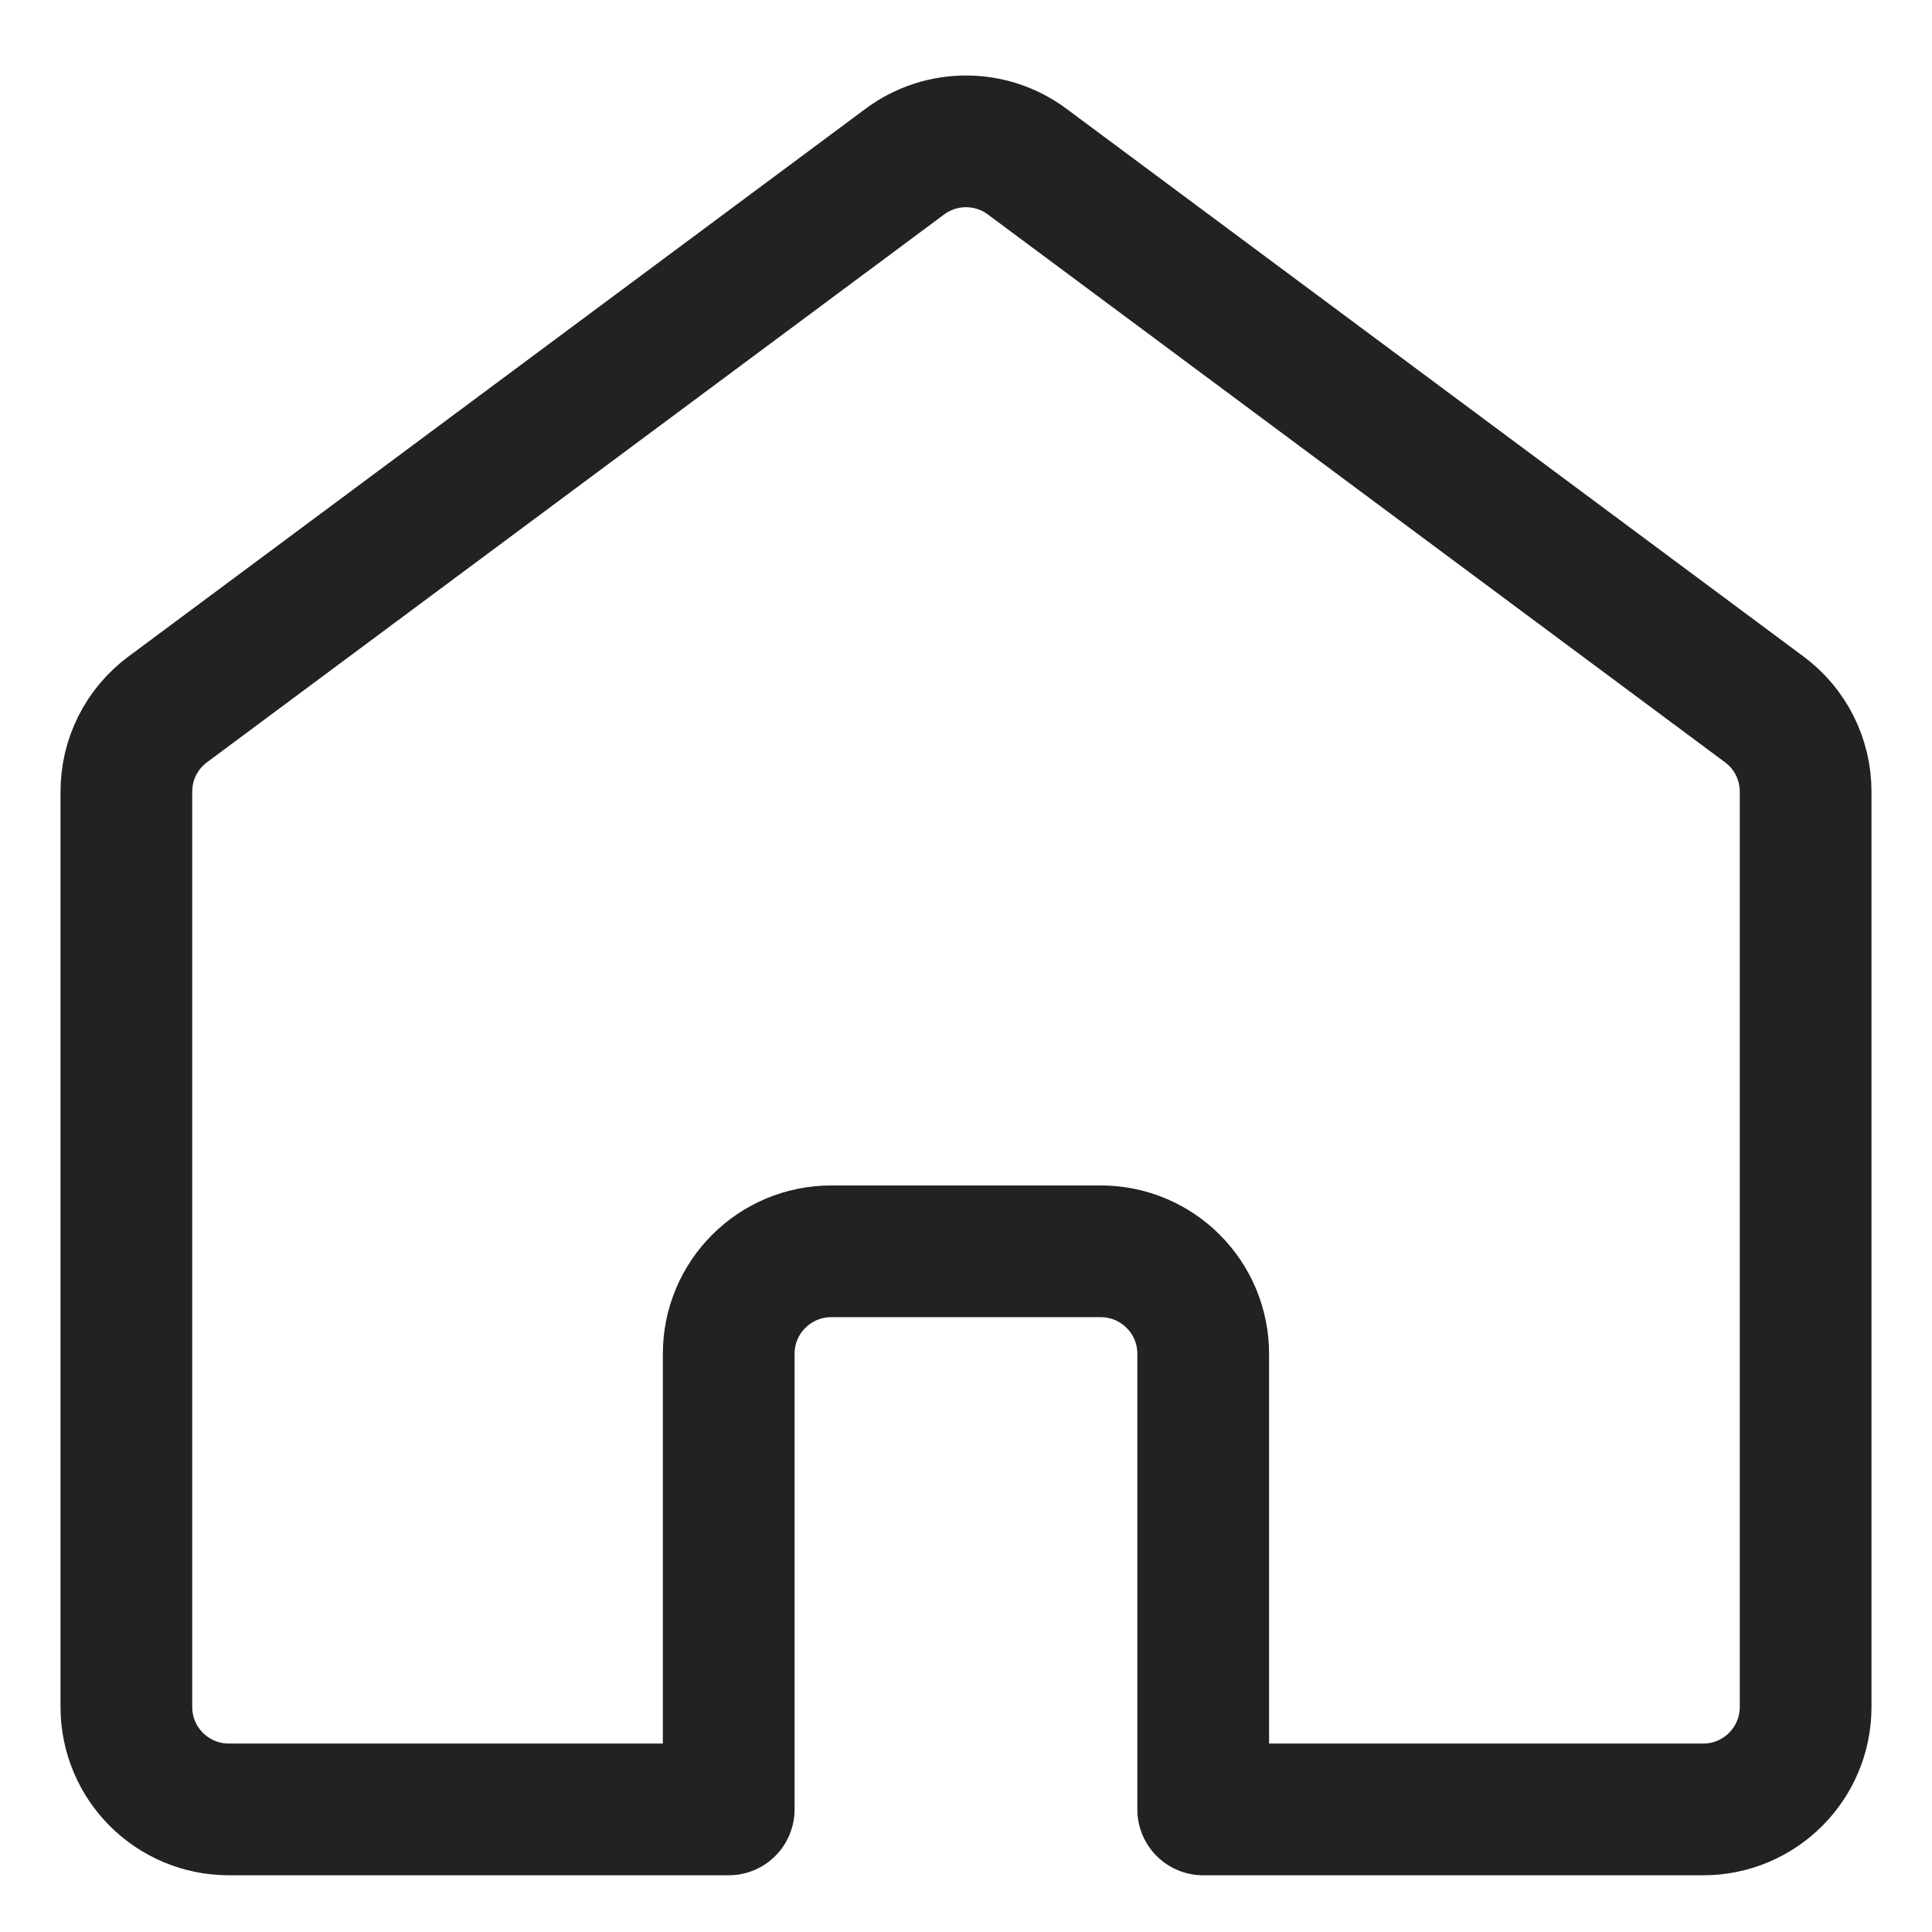 <svg width="22" height="22" viewBox="0 0 22 22" fill="none" xmlns="http://www.w3.org/2000/svg">
<path d="M1.91 8.078L10.304 1.84C10.717 1.533 11.283 1.533 11.696 1.84L20.09 8.078C20.387 8.298 20.561 8.645 20.561 9.014V19.437C20.561 20.082 20.039 20.604 19.395 20.604H13.701V15.416C13.701 14.772 13.179 14.249 12.535 14.249H9.465C8.821 14.249 8.298 14.772 8.298 15.416V20.604H2.606C1.961 20.604 1.439 20.082 1.439 19.437V9.014C1.439 8.645 1.613 8.298 1.91 8.078Z" stroke="#222222" stroke-width="1.5" stroke-linecap="round" stroke-linejoin="round"/>
</svg>
